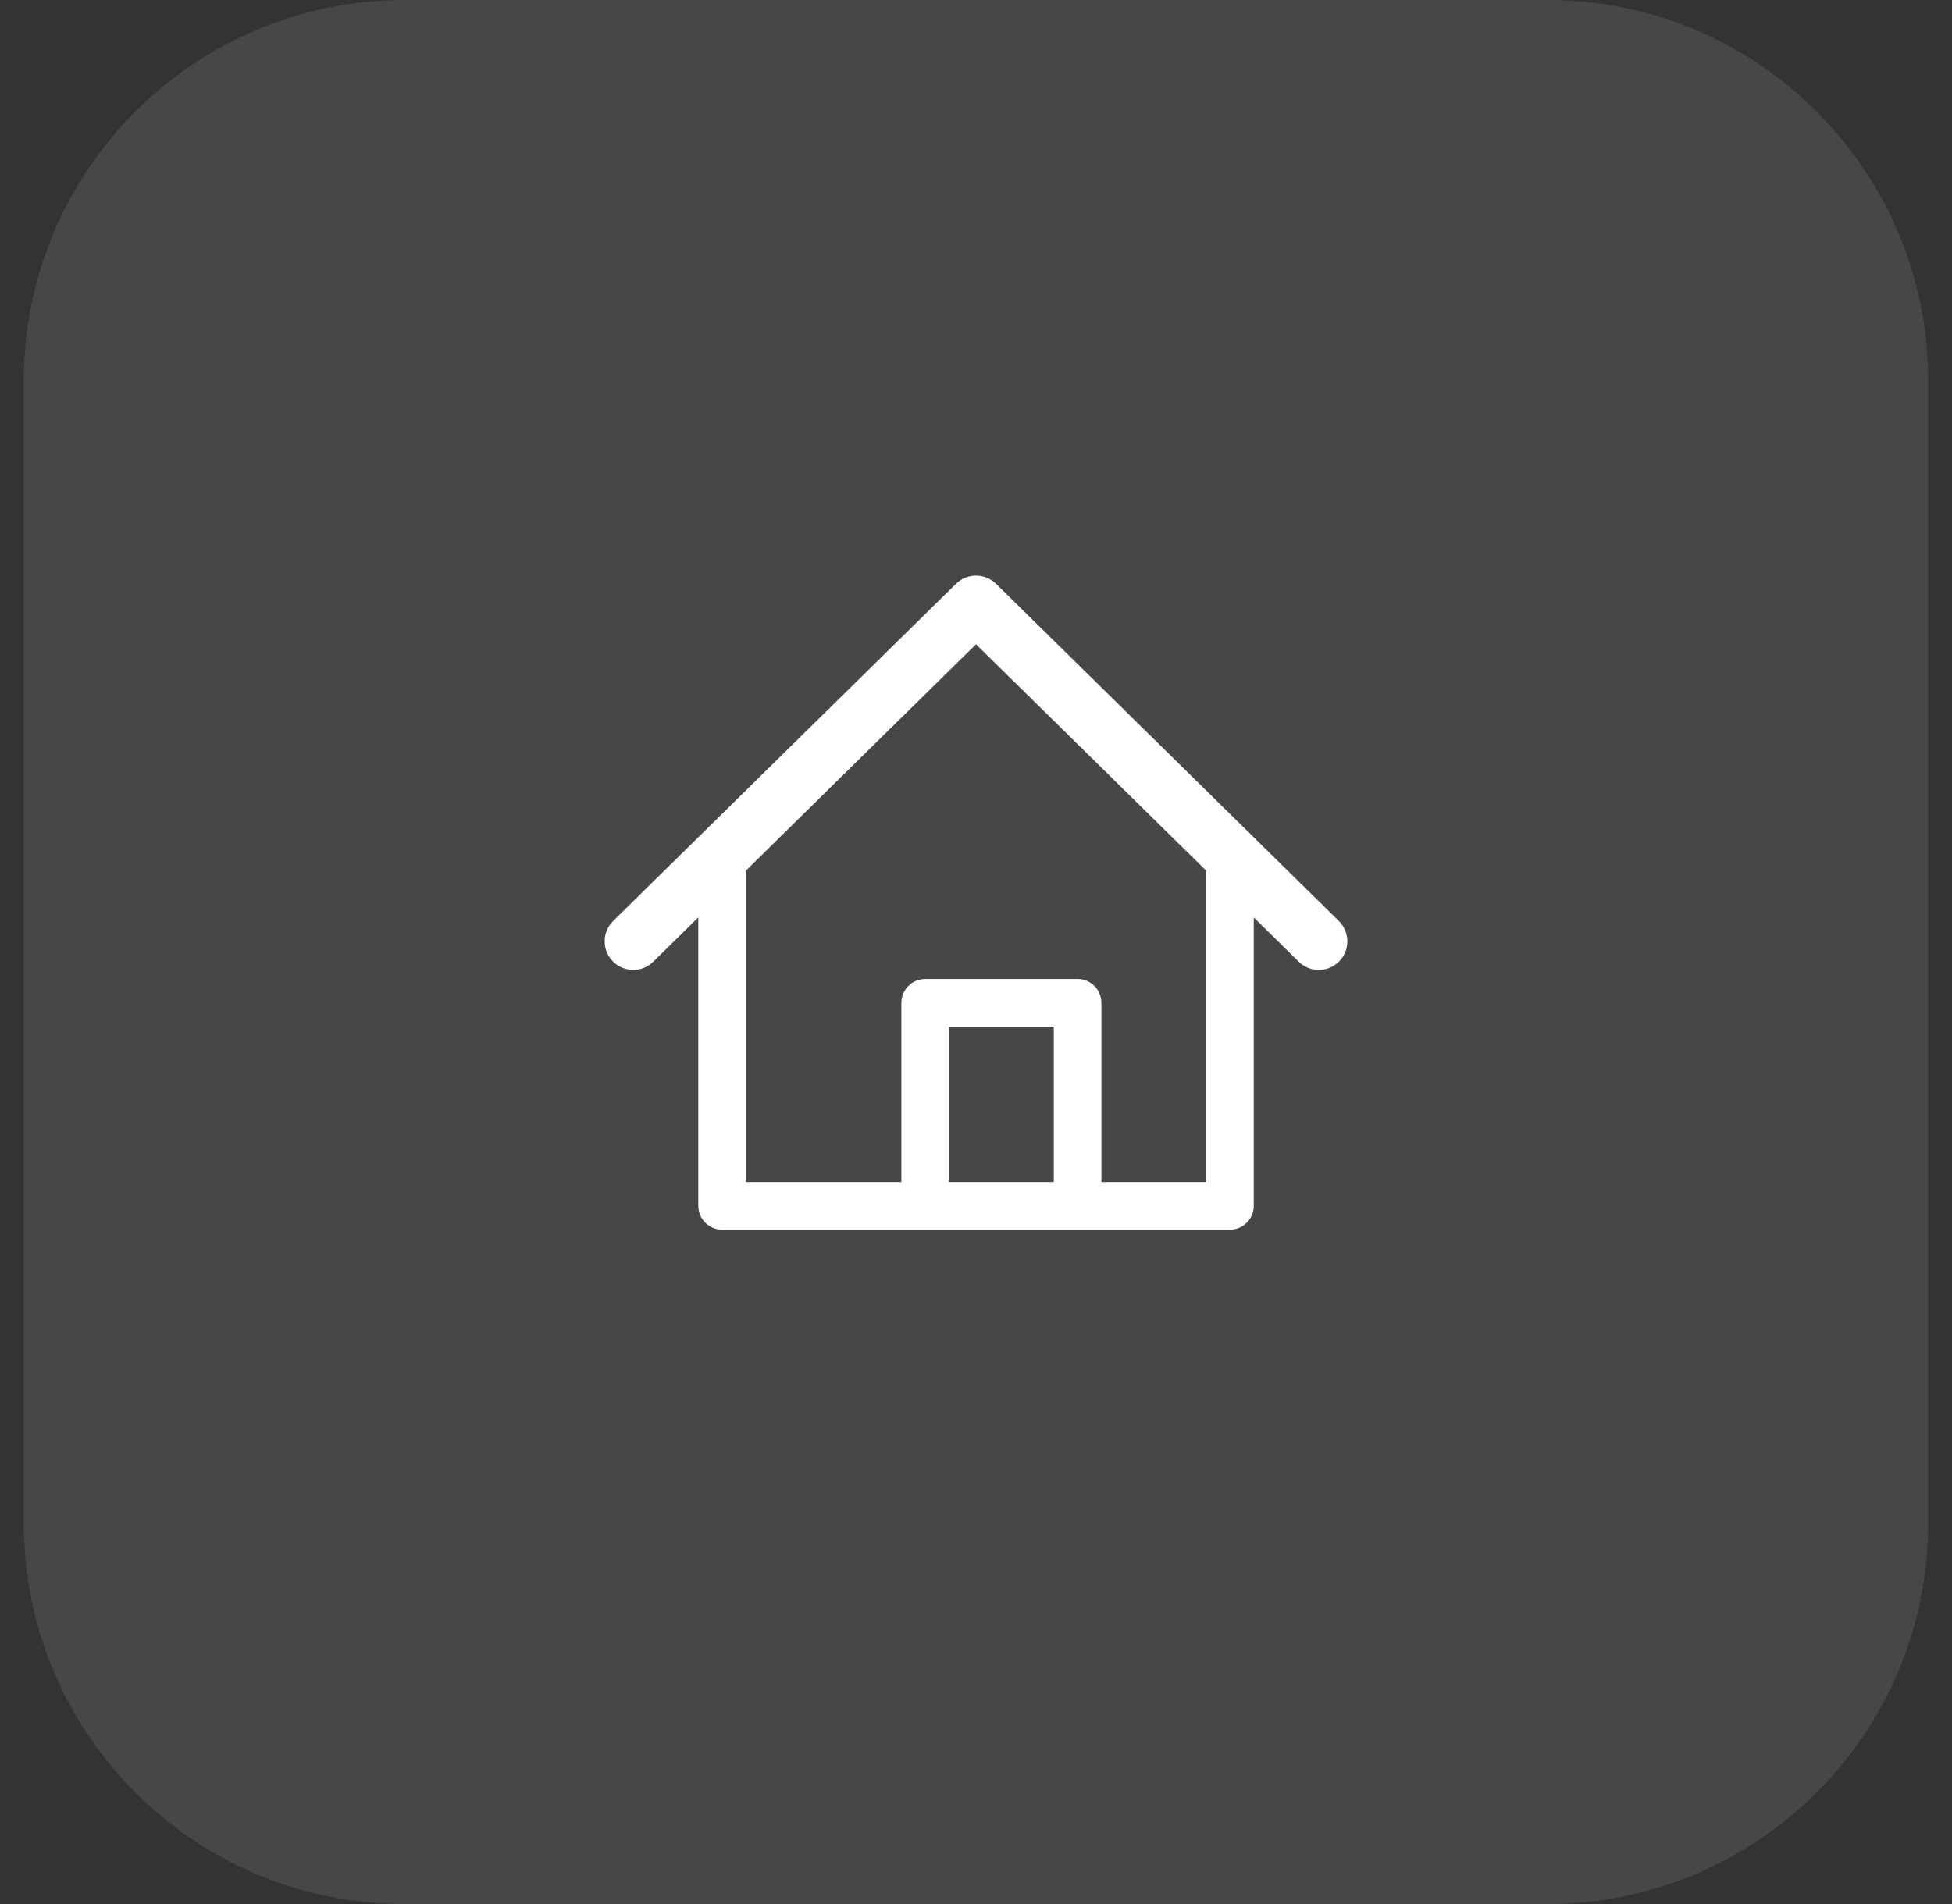 <svg width="41" height="40" viewBox="0 0 41 40" fill="none" xmlns="http://www.w3.org/2000/svg">
<rect x="0" y="0" width="41" height="40" fill="#333333" stroke="none"/>
<path d="M0.5 8C0.5 3.582 4.082 0 8.5 0H32.5C36.918 0 40.5 3.582 40.5 8V32C40.5 36.418 36.918 40 32.5 40H8.5C4.082 40 0.5 36.418 0.5 32V8Z" fill="white" fill-opacity="0.1"/>
<path fill-rule="evenodd" clip-rule="evenodd" d="M20.079 12.265C20.313 12.036 20.688 12.036 20.921 12.265L28.121 19.348C28.357 19.581 28.36 19.96 28.128 20.197C27.895 20.433 27.516 20.436 27.279 20.204L26.334 19.273V25.333C26.334 25.609 26.11 25.833 25.834 25.833H15.167C14.891 25.833 14.667 25.609 14.667 25.333V19.273L13.721 20.204C13.485 20.436 13.105 20.433 12.873 20.197C12.64 19.96 12.643 19.581 12.879 19.348L20.079 12.265ZM20.5 13.535L25.334 18.29V24.833H23.134V21.067C23.134 20.791 22.91 20.567 22.634 20.567H19.433C19.157 20.567 18.933 20.791 18.933 21.067V24.833H15.667L15.667 18.29L20.5 13.535ZM19.933 24.833H22.134V21.567H19.933V24.833Z" fill="white"/>
</svg>
